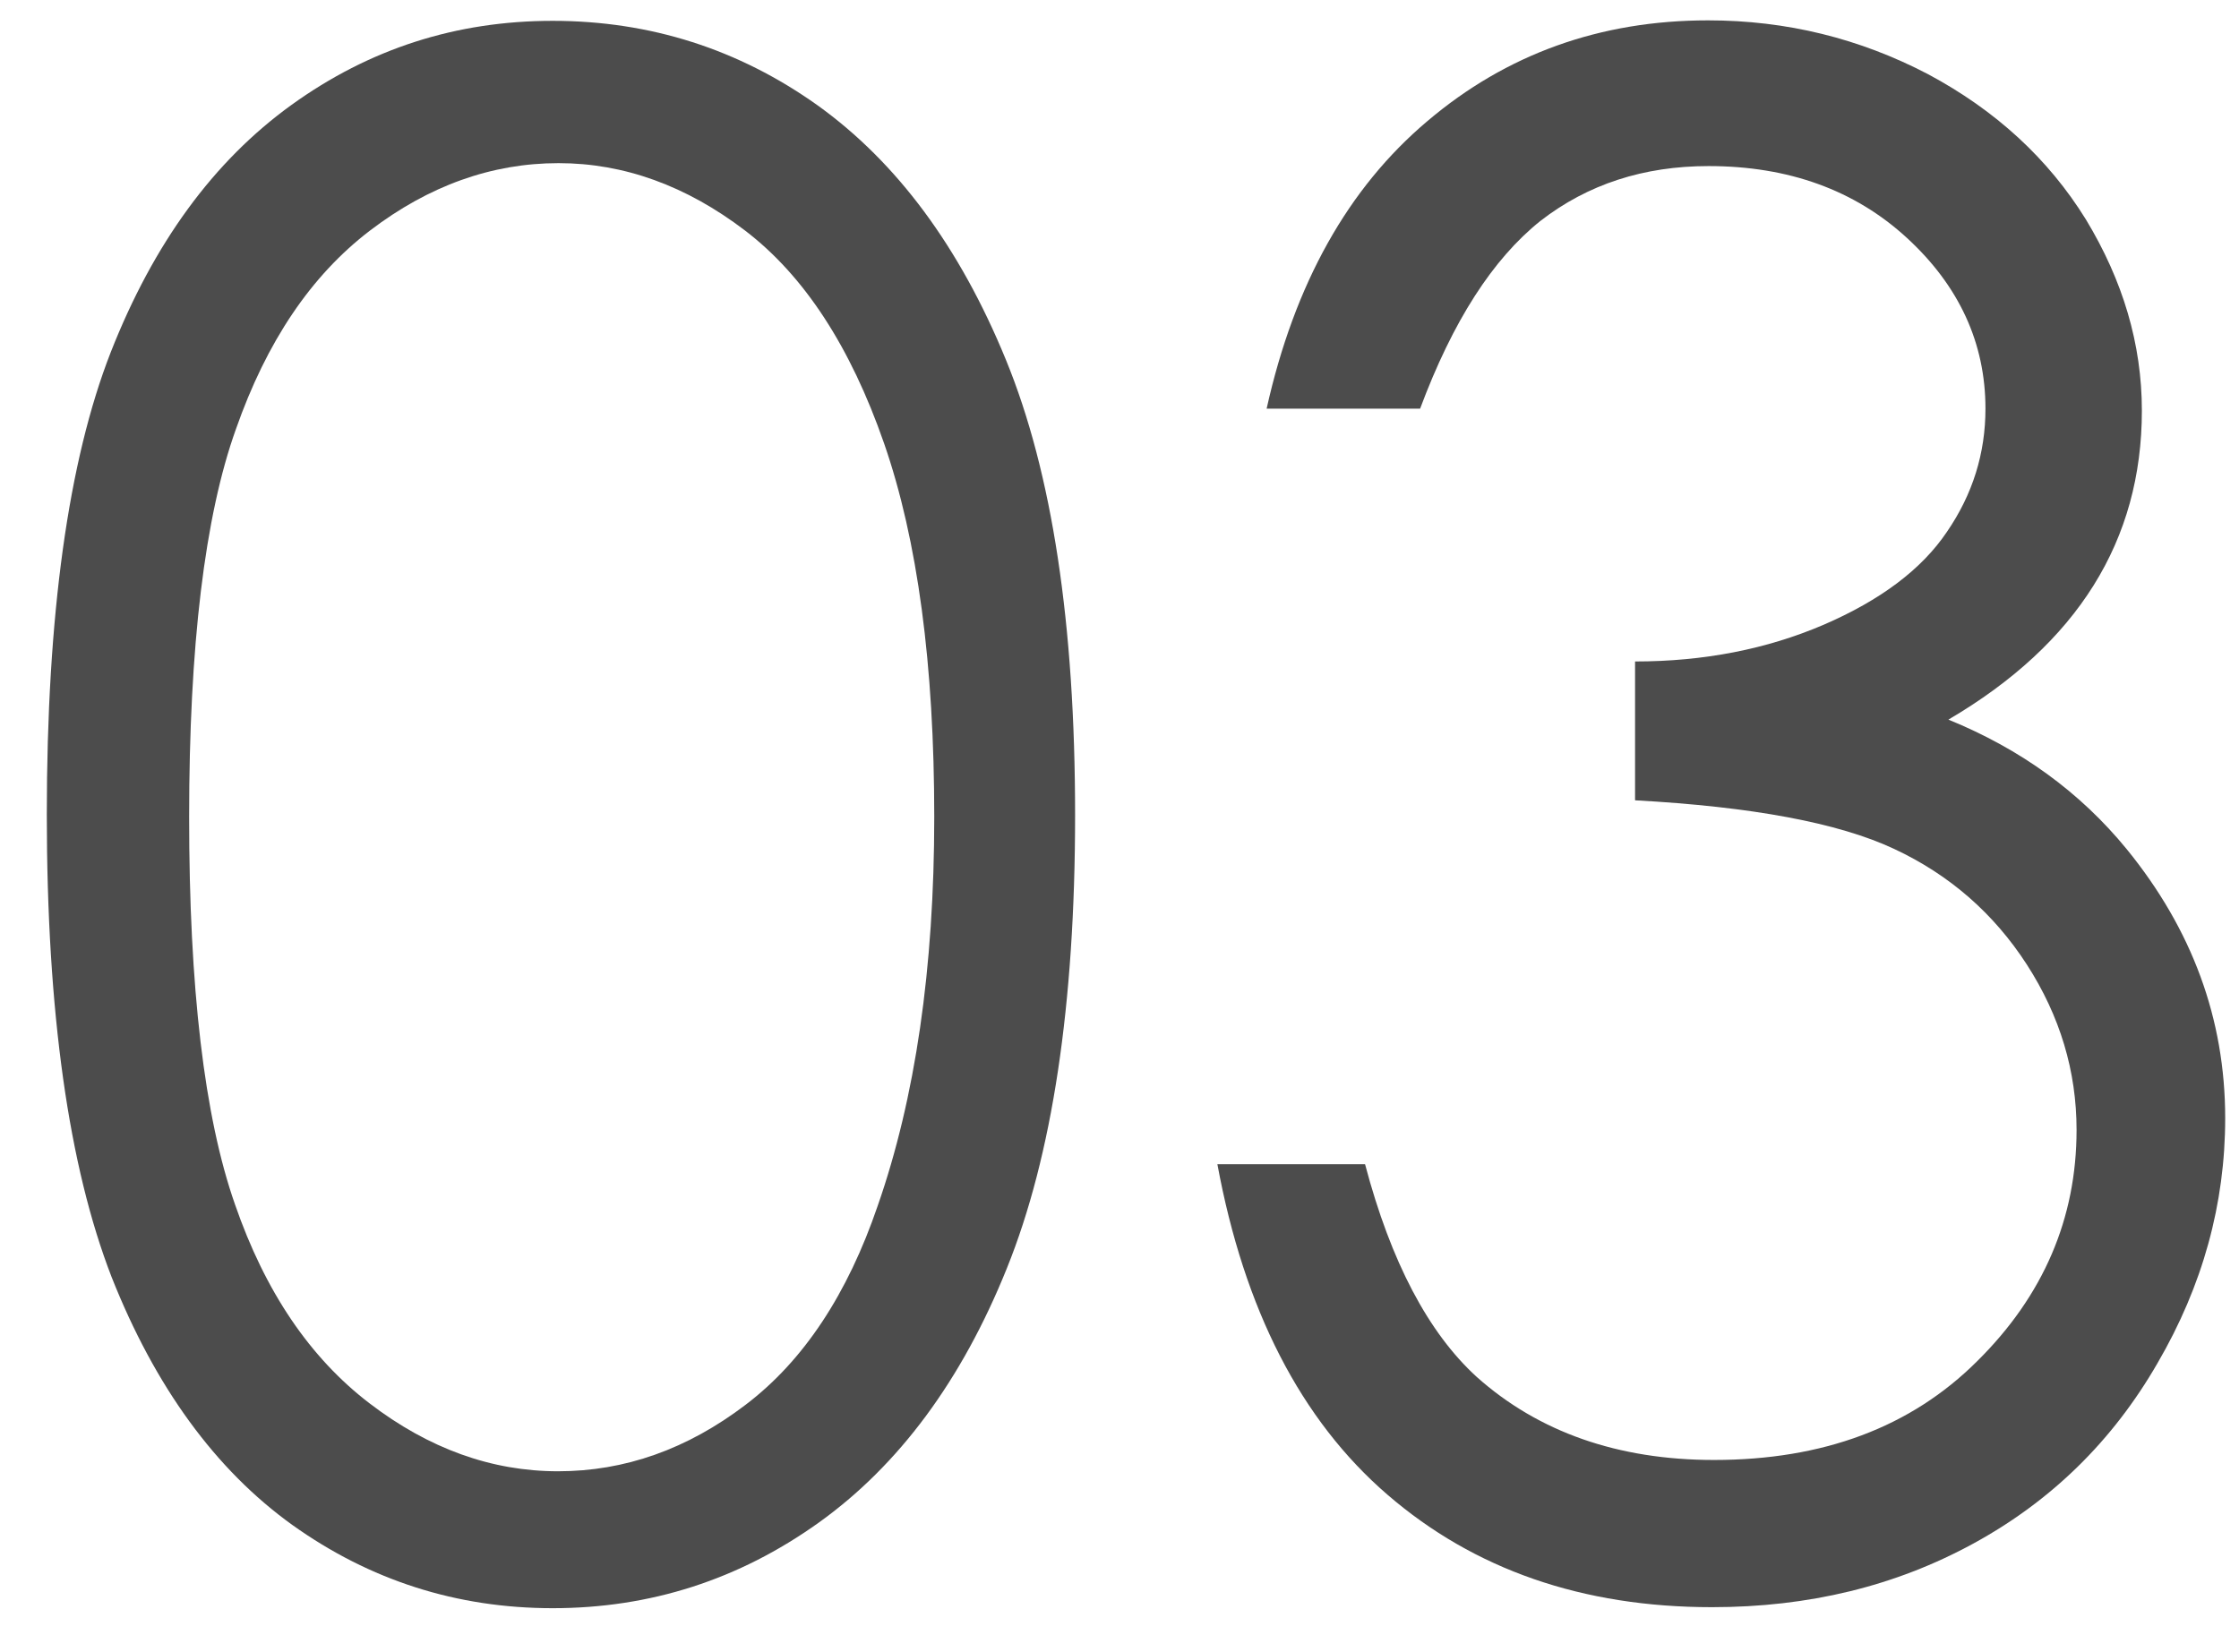 <svg width="42" height="31" viewBox="0 0 42 31" fill="none" xmlns="http://www.w3.org/2000/svg">
<path d="M0.878 15.283C0.878 11.539 1.281 8.649 2.076 6.612C2.88 4.566 4.005 3.025 5.467 1.969C6.93 0.914 8.557 0.391 10.367 0.391C12.196 0.391 13.86 0.923 15.34 1.979C16.821 3.043 18.001 4.63 18.869 6.75C19.738 8.869 20.167 11.713 20.167 15.292C20.167 18.852 19.738 21.687 18.887 23.797C18.037 25.907 16.858 27.494 15.359 28.568C13.859 29.641 12.196 30.174 10.367 30.174C8.566 30.174 6.939 29.651 5.486 28.614C4.041 27.577 2.908 26.017 2.094 23.962C1.29 21.889 0.878 18.998 0.878 15.283ZM3.548 15.328C3.548 18.53 3.831 20.953 4.407 22.595C4.974 24.237 5.815 25.476 6.93 26.329C8.045 27.183 9.225 27.605 10.468 27.605C11.72 27.605 12.89 27.192 13.987 26.357C15.075 25.531 15.898 24.283 16.465 22.622C17.169 20.604 17.525 18.173 17.525 15.328C17.525 12.475 17.214 10.135 16.584 8.319C15.953 6.502 15.084 5.172 13.978 4.327C12.872 3.483 11.702 3.061 10.477 3.061C9.225 3.061 8.045 3.483 6.939 4.327C5.833 5.172 5.001 6.41 4.425 8.053C3.84 9.686 3.548 12.117 3.548 15.328Z" fill="#4C4C4C"/>
<path d="M26.639 7.667H23.76C24.281 5.327 25.286 3.529 26.776 2.272C28.257 1.015 30.013 0.382 32.042 0.382C33.514 0.382 34.885 0.722 36.165 1.391C37.436 2.07 38.423 2.979 39.127 4.116C39.822 5.263 40.178 6.456 40.178 7.704C40.178 10.144 38.971 12.08 36.549 13.502C37.902 14.053 39.017 14.86 39.895 15.934C41.12 17.439 41.741 19.117 41.741 20.98C41.741 22.586 41.321 24.118 40.471 25.577C39.63 27.036 38.478 28.164 37.015 28.962C35.552 29.761 33.925 30.155 32.115 30.155C29.683 30.155 27.654 29.449 26.027 28.045C24.4 26.641 23.339 24.567 22.836 21.843H25.606C26.091 23.678 26.795 25.008 27.7 25.834C28.861 26.87 30.351 27.393 32.152 27.393C34.199 27.393 35.845 26.779 37.088 25.54C38.331 24.311 38.953 22.861 38.953 21.2C38.953 20.099 38.642 19.062 38.021 18.099C37.399 17.136 36.567 16.411 35.525 15.925C34.483 15.438 32.865 15.136 30.671 15.016V12.411C31.96 12.411 33.139 12.181 34.209 11.722C35.269 11.264 36.046 10.686 36.521 9.979C37.006 9.273 37.244 8.502 37.244 7.667C37.244 6.438 36.75 5.364 35.772 4.465C34.794 3.566 33.55 3.116 32.051 3.116C30.835 3.116 29.784 3.456 28.897 4.144C28.001 4.86 27.252 6.025 26.639 7.667Z" fill="#4C4C4C"/>
</svg>

